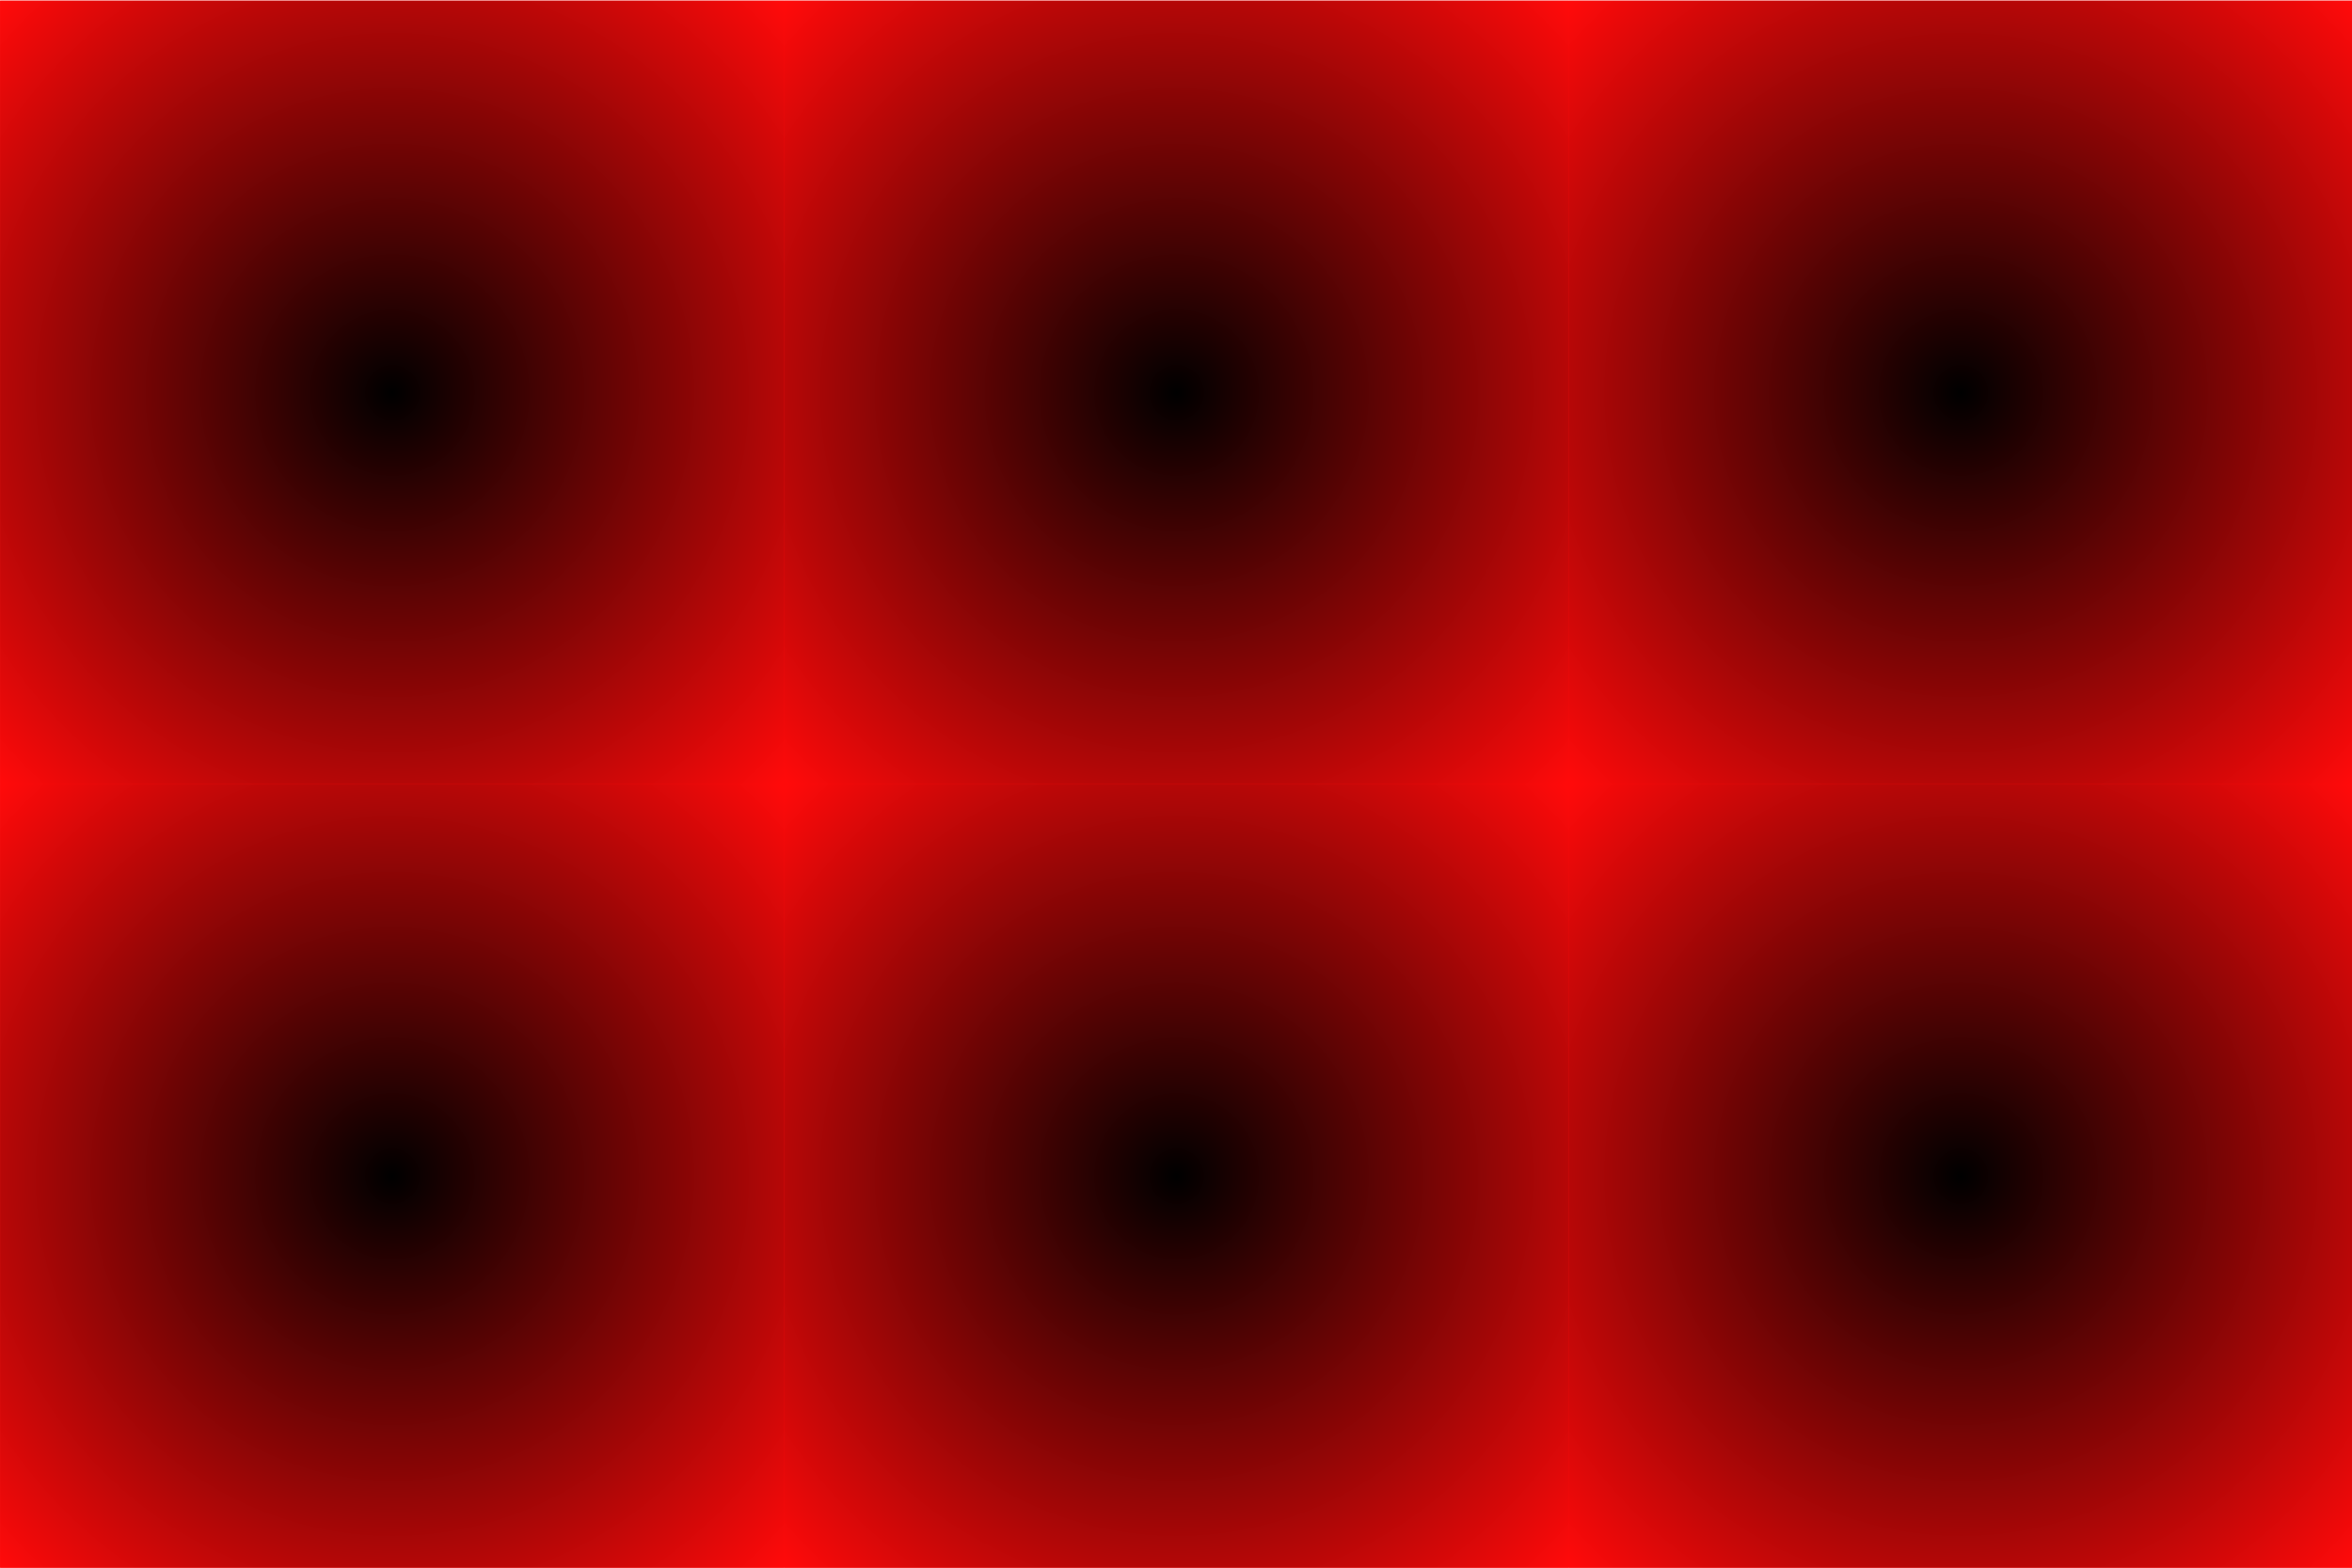 <?xml version="1.0" encoding="UTF-8" standalone="no"?>
<!-- Created with Inkscape (http://www.inkscape.org/) -->

<svg
   xmlns:dc="http://purl.org/dc/elements/1.1/"
   xmlns:cc="http://creativecommons.org/ns#"
   xmlns:rdf="http://www.w3.org/1999/02/22-rdf-syntax-ns#"
   xmlns:svg="http://www.w3.org/2000/svg"
   xmlns="http://www.w3.org/2000/svg"
   xmlns:xlink="http://www.w3.org/1999/xlink"
   xmlns:sodipodi="http://sodipodi.sourceforge.net/DTD/sodipodi-0.dtd"
   xmlns:inkscape="http://www.inkscape.org/namespaces/inkscape"
   width="264.583mm"
   height="176.389mm"
   viewBox="0 0 937.5 625"
   id="svg4319"
   version="1.1"
   inkscape:version="0.91 r"
   sodipodi:docname="cube_red.svg">
  <defs
     id="defs4321">
    <radialGradient
       inkscape:collect="always"
       xlink:href="#linearGradient4140"
       id="radialGradient4148"
       cx="158.684"
       cy="157.135"
       fx="158.684"
       fy="157.135"
       r="158.684"
       gradientTransform="matrix(0.99,0.99,-0.989,0.989,105.706,-181.618)"
       gradientUnits="userSpaceOnUse" />
    <linearGradient
       inkscape:collect="always"
       id="linearGradient4140">
      <stop
         style="stop-color:#000000;stop-opacity:1;"
         offset="0"
         id="stop4142" />
      <stop
         style="stop-color:#ff0a0a;stop-opacity:1"
         offset="1"
         id="stop4144" />
    </linearGradient>
    <radialGradient
       inkscape:collect="always"
       xlink:href="#linearGradient4140"
       id="radialGradient4152"
       gradientUnits="userSpaceOnUse"
       gradientTransform="matrix(0.99,0.99,-0.989,0.989,423.075,-181.618)"
       cx="158.684"
       cy="157.135"
       fx="158.684"
       fy="157.135"
       r="158.684" />
    <radialGradient
       inkscape:collect="always"
       xlink:href="#linearGradient4140"
       id="radialGradient4156"
       gradientUnits="userSpaceOnUse"
       gradientTransform="matrix(0.99,0.99,-0.989,0.989,740.444,-181.618)"
       cx="158.684"
       cy="157.135"
       fx="158.684"
       fy="157.135"
       r="158.684" />
    <radialGradient
       inkscape:collect="always"
       xlink:href="#linearGradient4140"
       id="radialGradient4171"
       gradientUnits="userSpaceOnUse"
       gradientTransform="matrix(0.99,0.99,-0.989,0.989,105.706,132.652)"
       cx="158.684"
       cy="157.135"
       fx="158.684"
       fy="157.135"
       r="158.684" />
    <radialGradient
       inkscape:collect="always"
       xlink:href="#linearGradient4140"
       id="radialGradient4173"
       gradientUnits="userSpaceOnUse"
       gradientTransform="matrix(0.99,0.99,-0.989,0.989,423.075,132.652)"
       cx="158.684"
       cy="157.135"
       fx="158.684"
       fy="157.135"
       r="158.684" />
    <radialGradient
       inkscape:collect="always"
       xlink:href="#linearGradient4140"
       id="radialGradient4175"
       gradientUnits="userSpaceOnUse"
       gradientTransform="matrix(0.99,0.99,-0.989,0.989,740.444,132.652)"
       cx="158.684"
       cy="157.135"
       fx="158.684"
       fy="157.135"
       r="158.684" />
  </defs>
  <sodipodi:namedview
     id="base"
     pagecolor="#ffffff"
     bordercolor="#666666"
     borderopacity="1.0"
     inkscape:pageopacity="0.0"
     inkscape:pageshadow="2"
     inkscape:zoom="0.35"
     inkscape:cx="-637.67857"
     inkscape:cy="598.21433"
     inkscape:document-units="px"
     inkscape:current-layer="layer1"
     showgrid="false"
     fit-margin-top="0"
     fit-margin-left="0"
     fit-margin-right="0"
     fit-margin-bottom="0"
     inkscape:window-width="1871"
     inkscape:window-height="1176"
     inkscape:window-x="49"
     inkscape:window-y="24"
     inkscape:window-maximized="1" />
  <g
     inkscape:label="Layer 1"
     inkscape:groupmode="layer"
     id="layer1"
     transform="translate(-314.107,-505.577)">
    <g
       id="g4193"
       transform="matrix(0.985,0,0,0.994,218.657,1243.253)"
       inkscape:export-xdpi="90"
       inkscape:export-ydpi="90">
      <rect
         y="-741.855"
         x="96.937"
         height="628.541"
         width="952.107"
         id="rect4177"
         style="opacity:1;fill:#ff0a0a;fill-opacity:1;fill-rule:evenodd;stroke:none;stroke-width:3;stroke-linecap:round;stroke-linejoin:round;stroke-miterlimit:4;stroke-dasharray:none;stroke-dashoffset:0;stroke-opacity:1" />
      <g
         transform="translate(148.282,-715.519)"
         id="g4185">
        <rect
           style="opacity:1;fill:url(#radialGradient4148);fill-opacity:1;fill-rule:evenodd;stroke:none;stroke-width:3;stroke-linecap:round;stroke-linejoin:round;stroke-miterlimit:4;stroke-dasharray:none;stroke-dashoffset:0;stroke-opacity:1"
           id="rect4138"
           width="317.369"
           height="314.271"
           x="-51.346"
           y="-26.337"
           rx="0"
           ry="0" />
        <rect
           ry="0"
           rx="0"
           y="-26.337"
           x="266.024"
           height="314.271"
           width="317.369"
           id="rect4150"
           style="opacity:1;fill:url(#radialGradient4152);fill-opacity:1;fill-rule:evenodd;stroke:none;stroke-width:3;stroke-linecap:round;stroke-linejoin:round;stroke-miterlimit:4;stroke-dasharray:none;stroke-dashoffset:0;stroke-opacity:1" />
        <rect
           style="opacity:1;fill:url(#radialGradient4156);fill-opacity:1;fill-rule:evenodd;stroke:none;stroke-width:3;stroke-linecap:round;stroke-linejoin:round;stroke-miterlimit:4;stroke-dasharray:none;stroke-dashoffset:0;stroke-opacity:1"
           id="rect4154"
           width="317.369"
           height="314.271"
           x="583.392"
           y="-26.337"
           rx="0"
           ry="0" />
        <rect
           ry="0"
           rx="0"
           y="287.934"
           x="-51.346"
           height="314.271"
           width="317.369"
           id="rect4165"
           style="opacity:1;fill:url(#radialGradient4171);fill-opacity:1;fill-rule:evenodd;stroke:none;stroke-width:3;stroke-linecap:round;stroke-linejoin:round;stroke-miterlimit:4;stroke-dasharray:none;stroke-dashoffset:0;stroke-opacity:1" />
        <rect
           style="opacity:1;fill:url(#radialGradient4173);fill-opacity:1;fill-rule:evenodd;stroke:none;stroke-width:3;stroke-linecap:round;stroke-linejoin:round;stroke-miterlimit:4;stroke-dasharray:none;stroke-dashoffset:0;stroke-opacity:1"
           id="rect4167"
           width="317.369"
           height="314.271"
           x="266.024"
           y="287.934"
           rx="0"
           ry="0" />
        <rect
           ry="0"
           rx="0"
           y="287.934"
           x="583.392"
           height="314.271"
           width="317.369"
           id="rect4169"
           style="opacity:1;fill:url(#radialGradient4175);fill-opacity:1;fill-rule:evenodd;stroke:none;stroke-width:3;stroke-linecap:round;stroke-linejoin:round;stroke-miterlimit:4;stroke-dasharray:none;stroke-dashoffset:0;stroke-opacity:1" />
      </g>
    </g>
  </g>
</svg>
